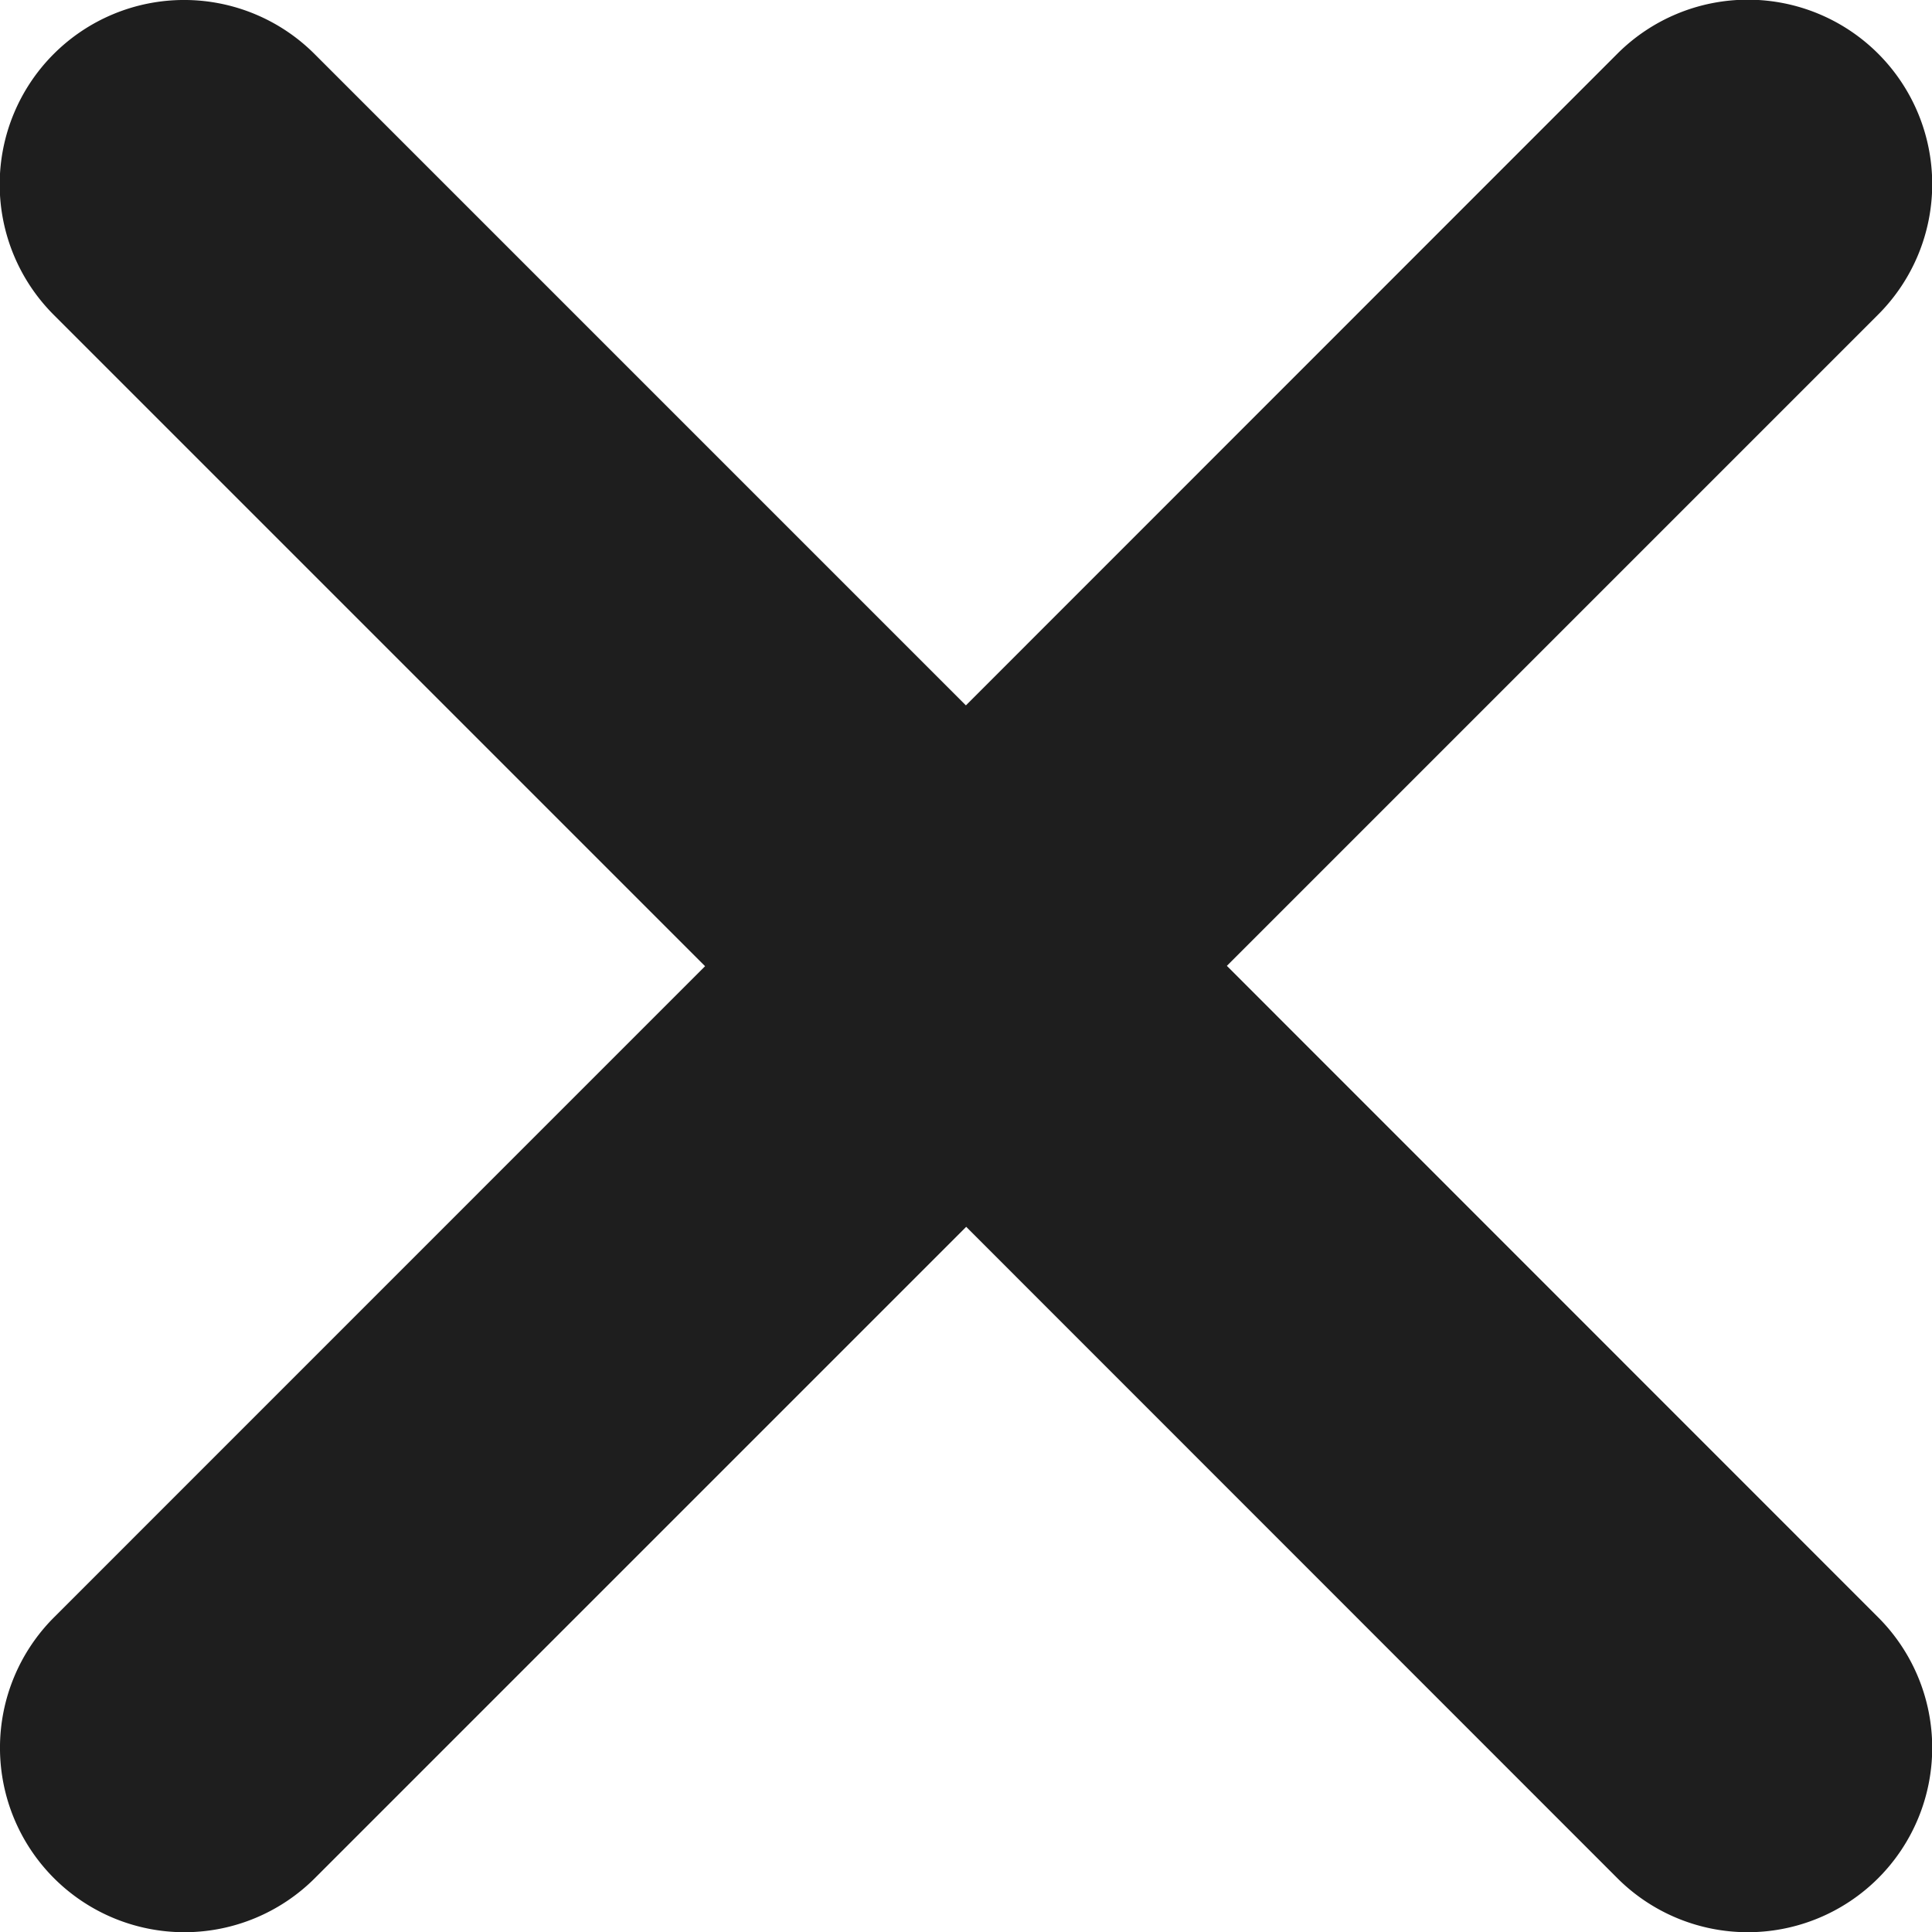 <svg xmlns="http://www.w3.org/2000/svg" width="20" height="20" viewBox="0 0 20 20"><path d="M13.355,10.658,20.1,3.913a1.907,1.907,0,1,0-2.7-2.7L10.656,7.959,3.913,1.216a1.907,1.907,0,1,0-2.7,2.7l6.743,6.743L1.216,17.4a1.907,1.907,0,1,0,2.7,2.7l6.743-6.743L17.4,20.1a1.907,1.907,0,1,0,2.7-2.7l-6.743-6.745Z" transform="translate(-0.657 -0.657)" fill="#1e1e1e"/></svg>